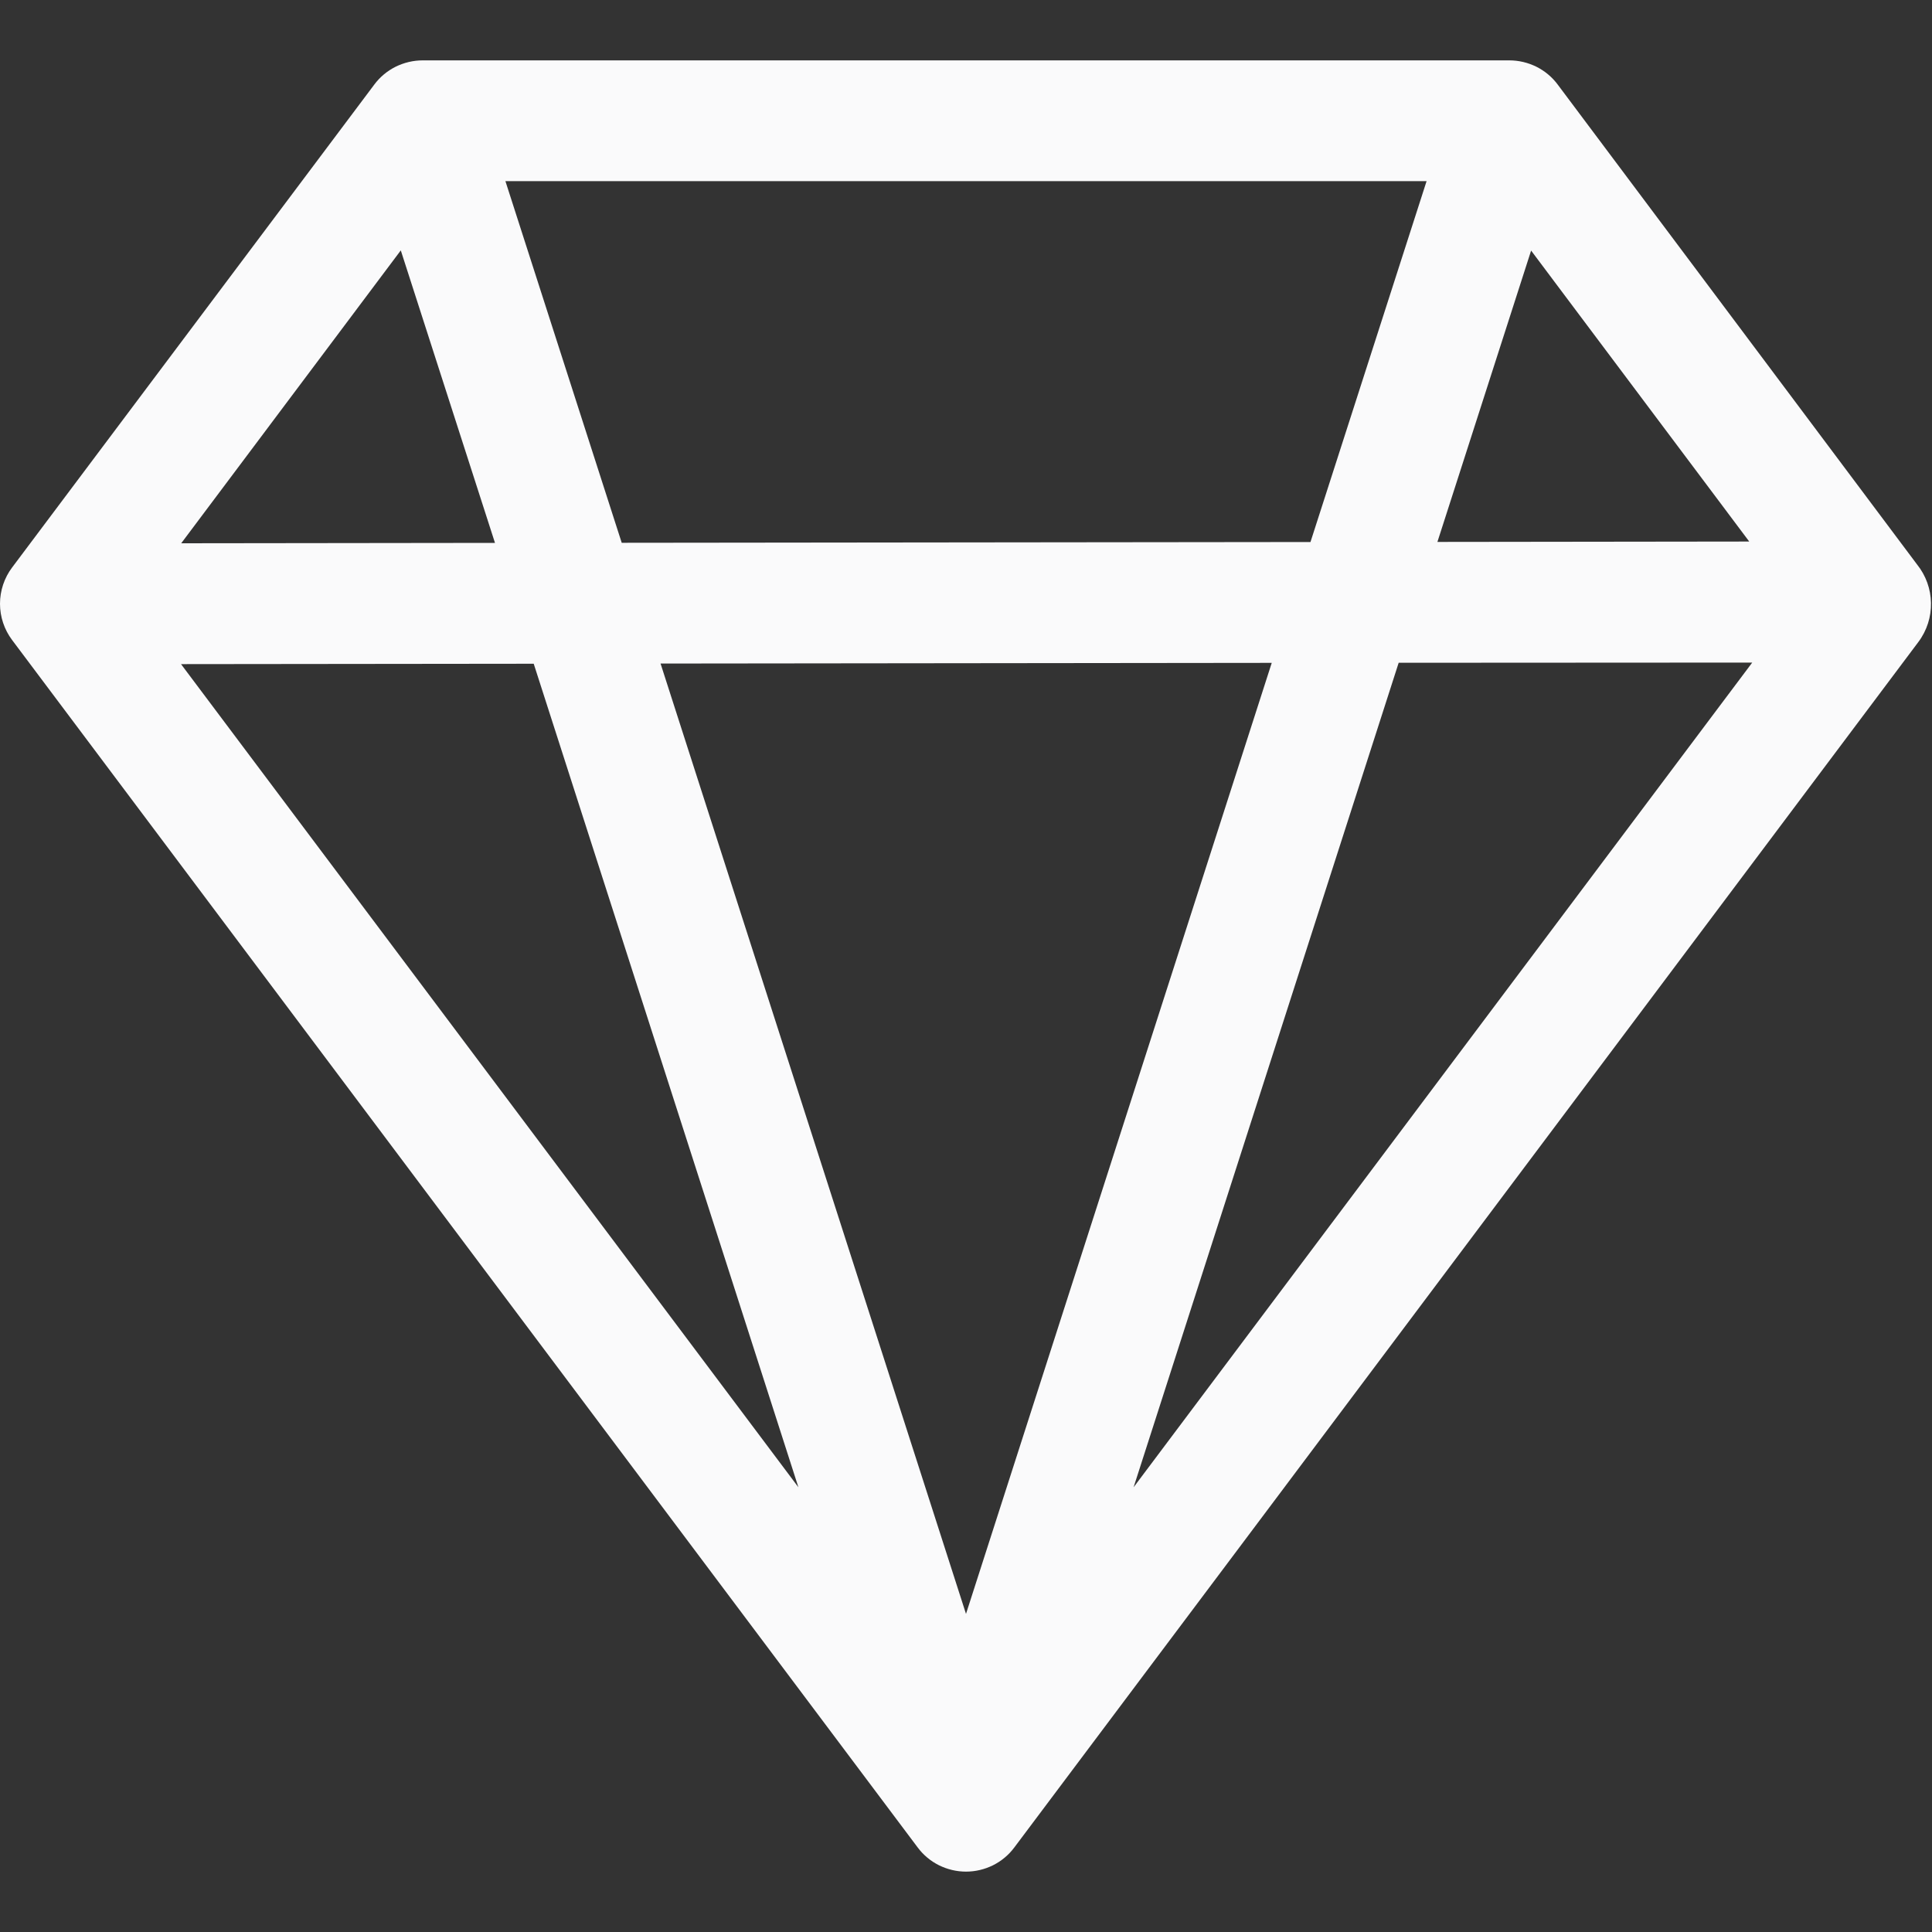 <svg width="20" height="20" viewBox="0 0 20 20" fill="none" xmlns="http://www.w3.org/2000/svg">
<rect x="0" y="0" width="20" height="20" fill="#333333" stroke="none"/>
<g clip-path="url(#clip0_126_471)">
<path d="M3.875 0.875C3.933 0.797 4.009 0.734 4.095 0.691C4.182 0.648 4.278 0.625 4.375 0.625H15.625C15.722 0.625 15.818 0.648 15.905 0.691C15.991 0.734 16.067 0.797 16.125 0.875L19.845 5.843C20.031 6.074 20.04 6.405 19.858 6.647L10.5 19.125C10.442 19.203 10.366 19.266 10.28 19.309C10.193 19.352 10.097 19.375 10 19.375C9.903 19.375 9.807 19.352 9.72 19.309C9.634 19.266 9.558 19.203 9.5 19.125L0.125 6.625C0.044 6.517 0 6.385 0 6.25C0 6.115 0.044 5.983 0.125 5.875L3.875 0.875ZM18.108 5.606L15.85 2.594L14.88 5.61L18.108 5.606ZM13.566 5.611L14.768 1.875H5.232L6.436 5.619L13.566 5.611ZM6.838 6.869L10 16.707L13.165 6.862L6.838 6.869ZM5.124 5.62L4.149 2.592L1.876 5.624L5.124 5.62ZM1.874 6.875L8.265 15.396L5.525 6.871L1.875 6.875H1.874ZM11.735 15.396L18.139 6.859L14.479 6.861L11.735 15.396Z" fill="#FAFAFB"/>
</g>
<defs>
<clipPath id="clip0_126_471">
<rect width="20" height="20" fill="white"/>
</clipPath>
</defs>
</svg>
